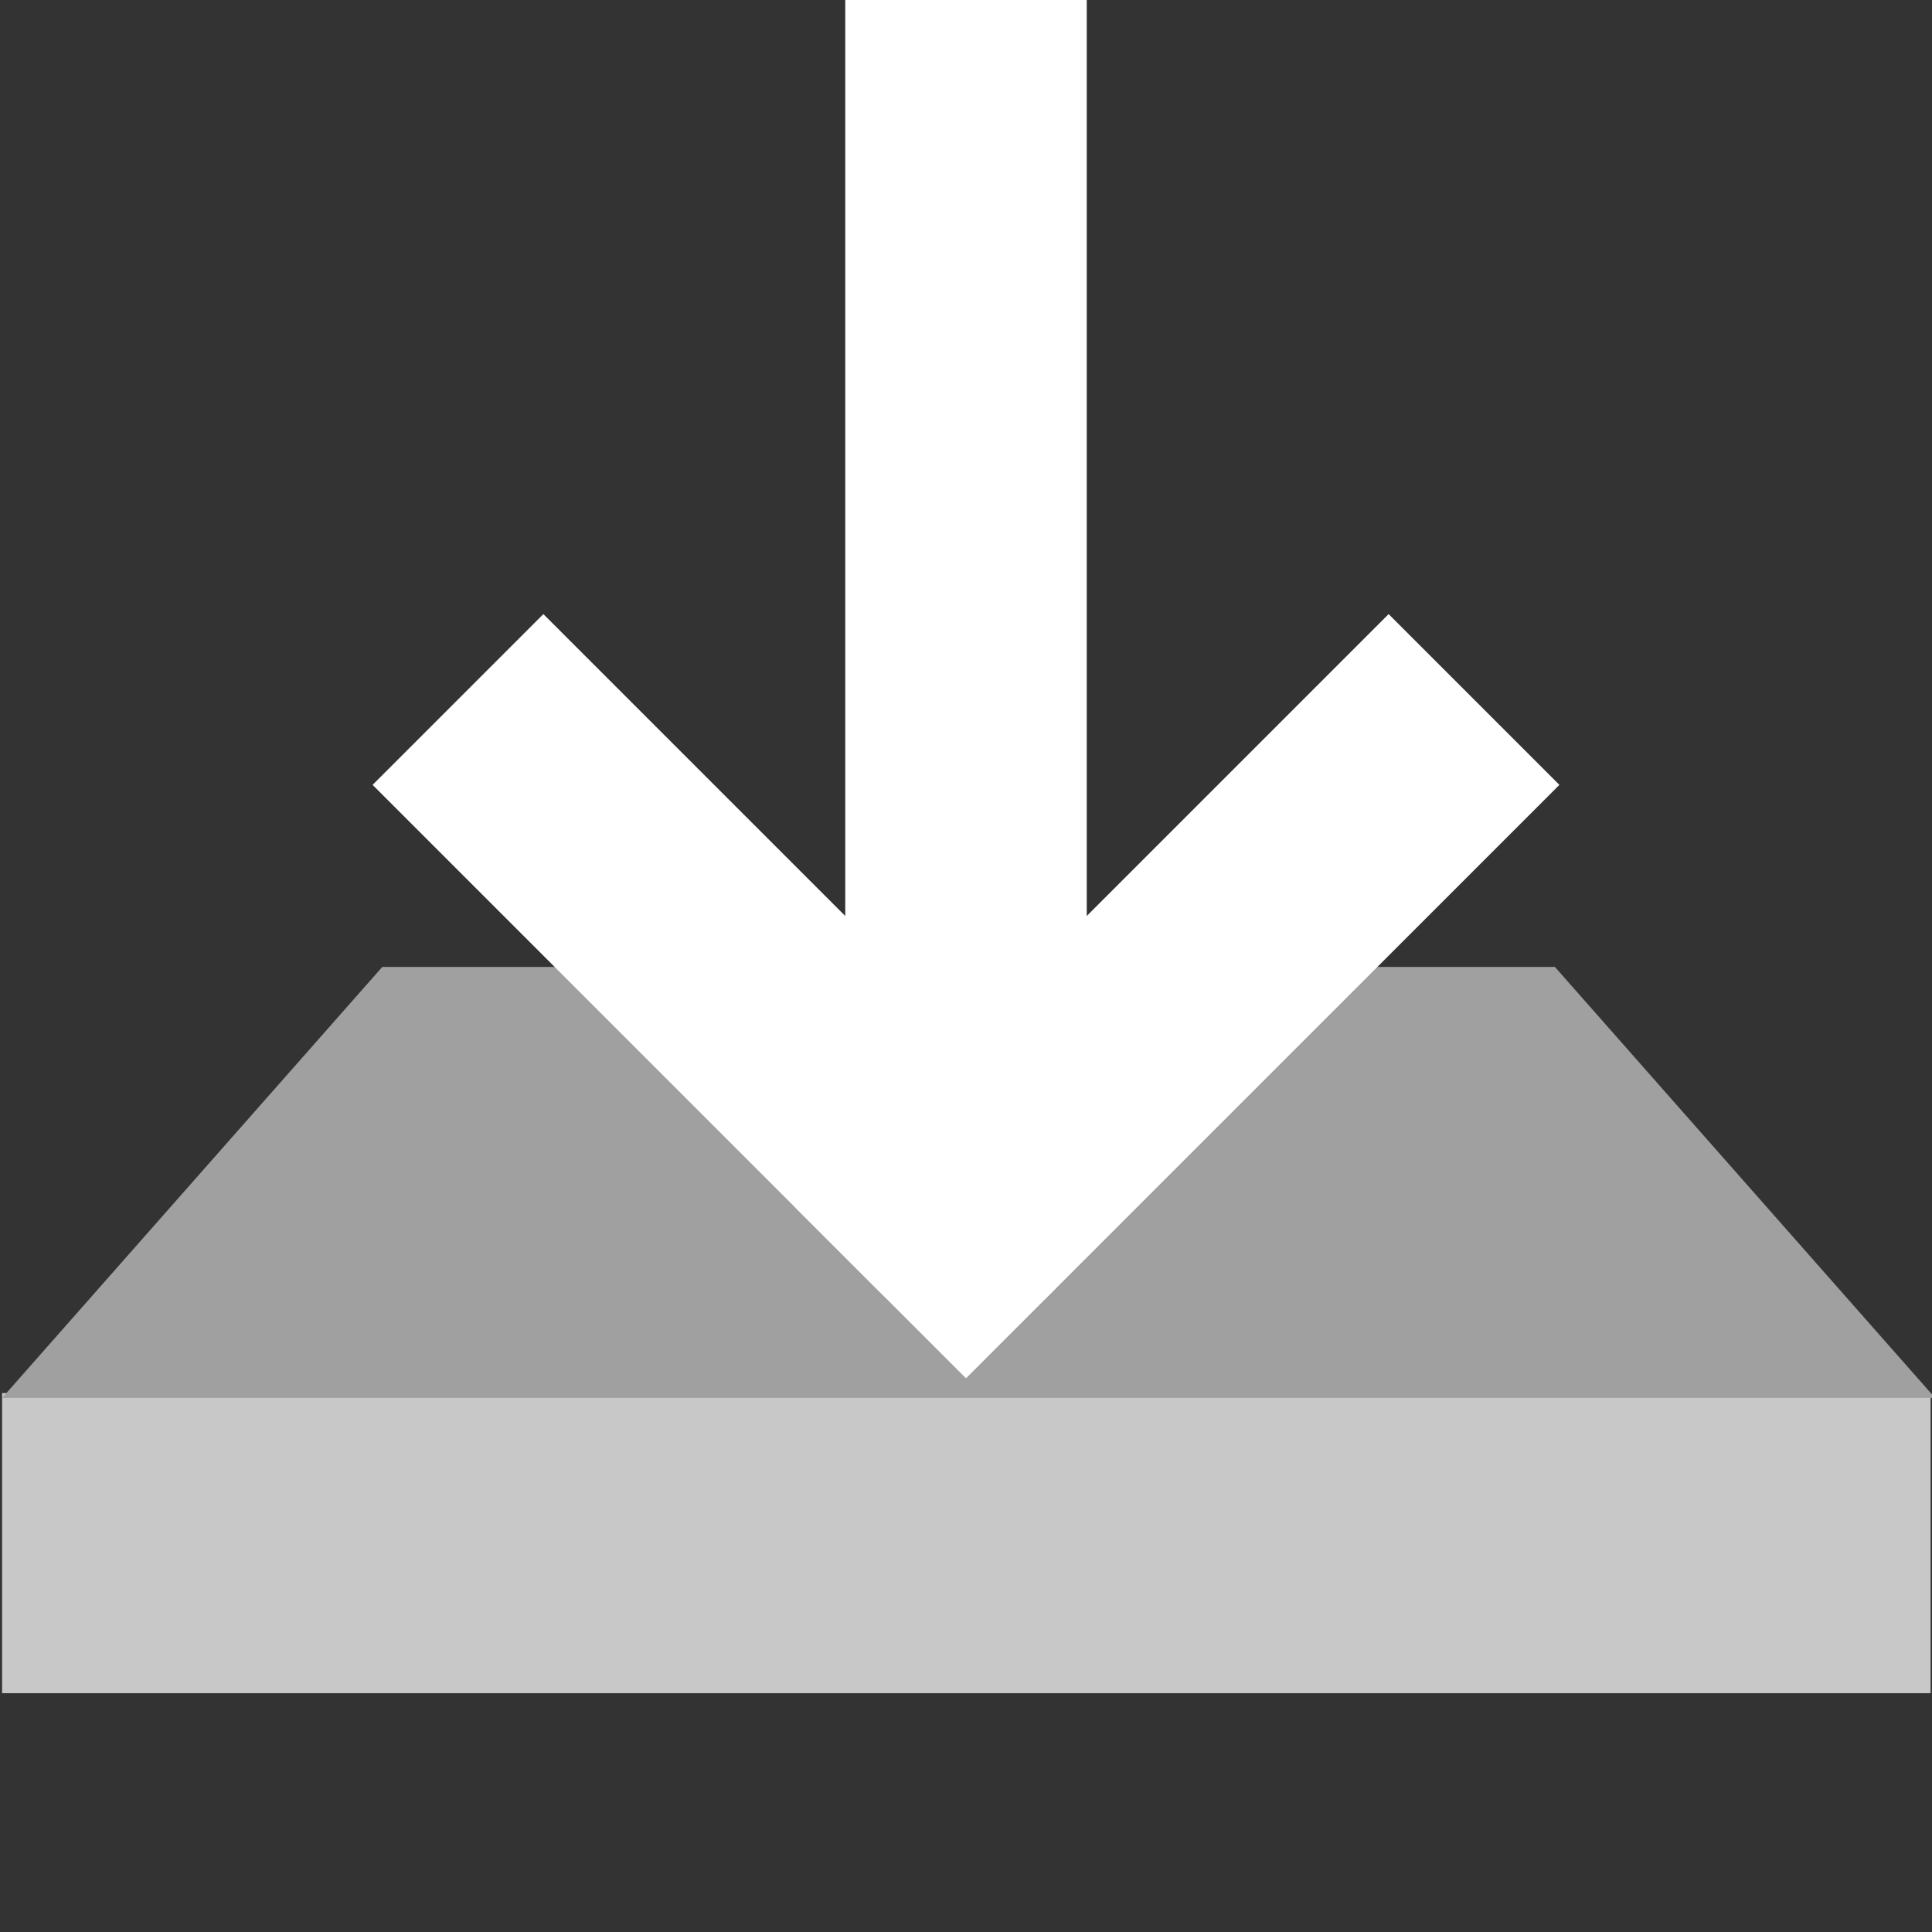 <?xml version="1.0" encoding="UTF-8" standalone="no"?>
<!-- Created with Inkscape (http://www.inkscape.org/) -->

<svg
   xmlns:dc="http://purl.org/dc/elements/1.1/"
   xmlns:cc="http://creativecommons.org/ns#"
   xmlns:rdf="http://www.w3.org/1999/02/22-rdf-syntax-ns#"
   xmlns:svg="http://www.w3.org/2000/svg"
   xmlns="http://www.w3.org/2000/svg"
   version="1.1"
   width="32"
   height="32"
   id="svg2985">
  <rect width="100%" height="100%" fill="#333333" stroke="none"/>
  <defs
     id="defs2987" />
  <g
     id="layer1">
    <path
       d="m 1.394,26.685 0,-2.252 29.223,0 0,2.252 z"
       id="path3838"
       style="fill:#c8c8c8;fill-opacity:1;stroke:#c8c8c8;stroke-width:2.719;stroke-linecap:butt;stroke-linejoin:miter;stroke-miterlimit:4;stroke-opacity:1;stroke-dasharray:none" />
    <path
       d="m 3.865,21.425 3.247,-3.681 8.931,0 8.931,0 3.247,3.681 z"
       id="path3840"
       style="fill:#a0a0a0;fill-opacity:1;stroke:#a0a0a0;stroke-width:3.457;stroke-linecap:butt;stroke-linejoin:miter;stroke-miterlimit:4;stroke-opacity:1;stroke-dasharray:none" />
    <path
       d="M 16,1 16,20 9,13"
       id="path3856"
       style="fill:none;stroke:#ffffff;stroke-width:4;stroke-linecap:square;stroke-linejoin:round;stroke-miterlimit:4;stroke-opacity:1;stroke-dasharray:none" />
    <path
       d="m 16,20 7,-7"
       id="path3858"
       style="fill:none;stroke:#ffffff;stroke-width:4;stroke-linecap:square;stroke-linejoin:miter;stroke-miterlimit:4;stroke-opacity:1;stroke-dasharray:none" />
  </g>
</svg>
